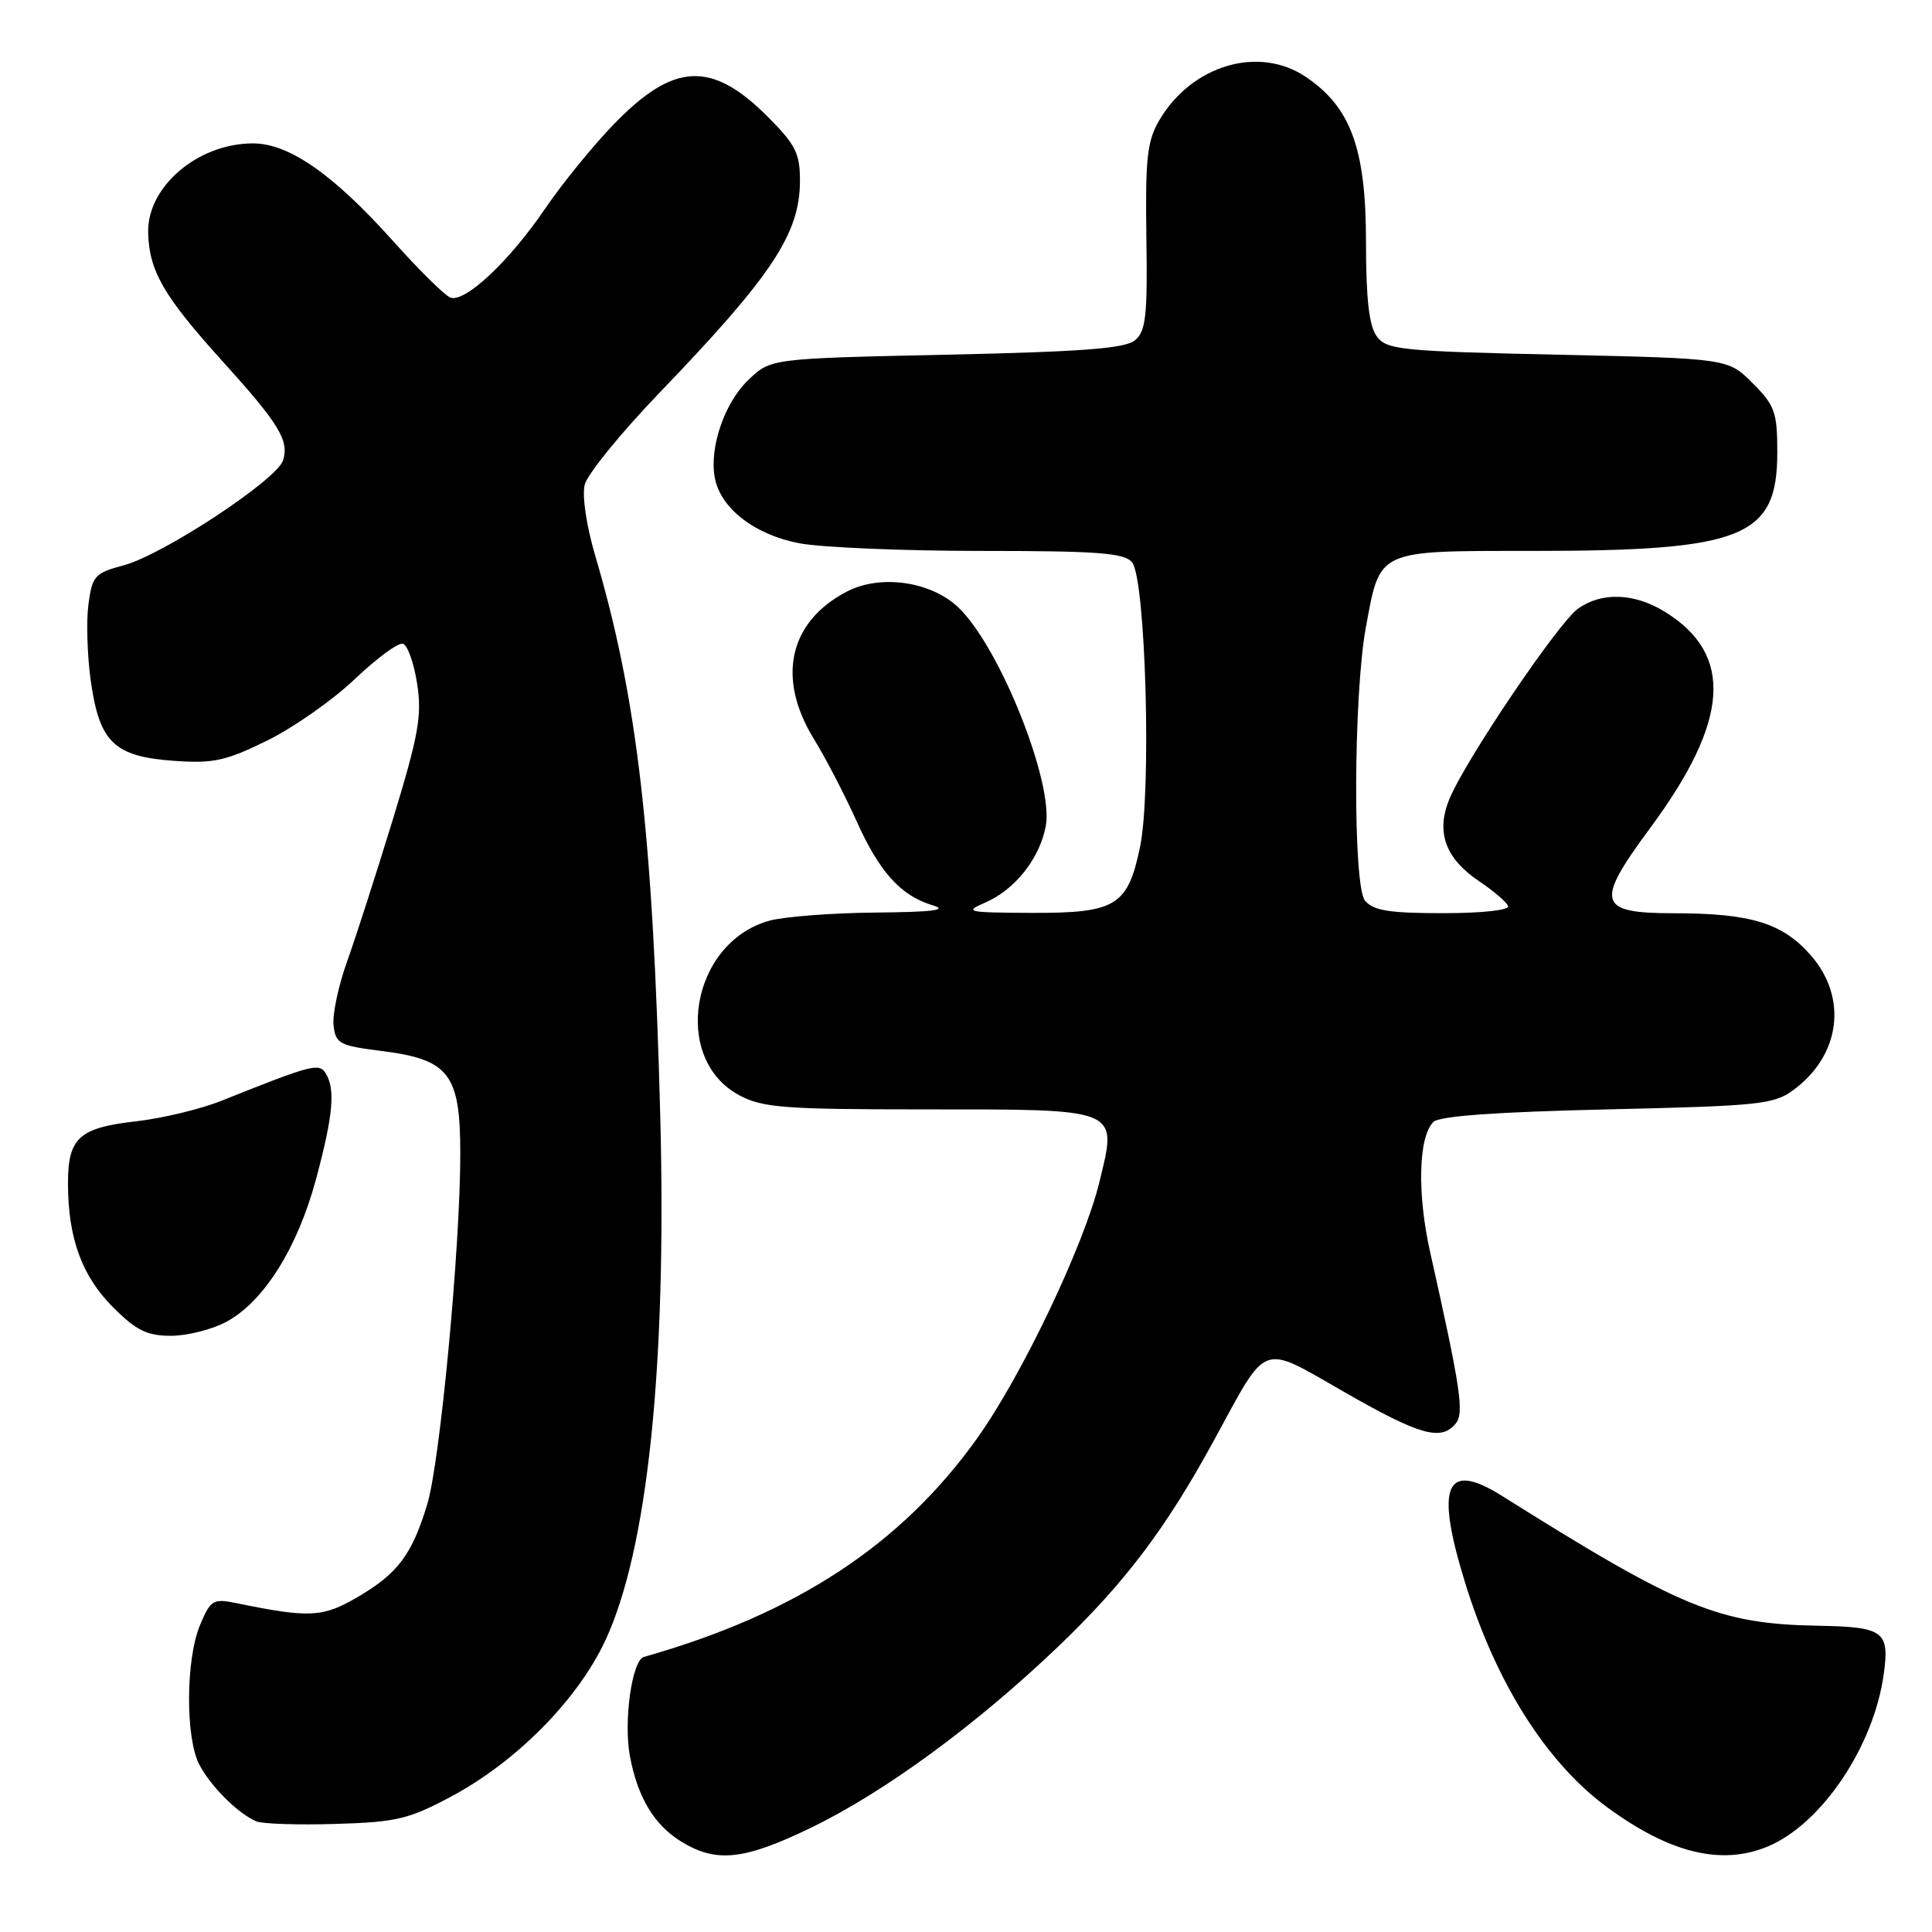 <?xml version="1.0" encoding="UTF-8" standalone="no"?>
<!DOCTYPE svg PUBLIC "-//W3C//DTD SVG 1.1//EN" "http://www.w3.org/Graphics/SVG/1.1/DTD/svg11.dtd" >
<svg xmlns="http://www.w3.org/2000/svg" xmlns:xlink="http://www.w3.org/1999/xlink" version="1.1" viewBox="0 0 256 256">
 <g >
 <path fill="currentColor"
d=" M 107.55 242.14 C 117.23 237.44 129.34 228.57 140.16 218.23 C 149.04 209.75 154.50 202.53 160.87 190.83 C 168.09 177.59 166.90 178.03 178.16 184.47 C 188.12 190.18 190.95 190.98 192.88 188.64 C 194.04 187.25 193.55 183.98 189.52 166.00 C 187.76 158.19 187.94 150.66 189.93 148.66 C 190.71 147.88 198.29 147.34 212.98 147.00 C 233.20 146.54 235.08 146.34 237.68 144.40 C 243.90 139.78 244.85 132.18 239.92 126.56 C 236.18 122.30 231.98 121.01 221.75 121.01 C 211.67 121.00 211.30 119.65 218.69 109.67 C 229.16 95.51 229.76 86.72 220.63 81.08 C 216.59 78.58 212.28 78.41 209.12 80.63 C 206.53 82.44 194.21 100.66 192.06 105.86 C 190.24 110.25 191.50 113.75 196.01 116.78 C 197.93 118.07 199.65 119.54 199.83 120.06 C 200.03 120.60 196.37 121.00 191.21 121.00 C 184.06 121.00 181.97 120.66 180.87 119.34 C 179.25 117.36 179.33 92.08 180.99 83.09 C 182.90 72.75 182.35 73.00 202.97 73.00 C 231.04 73.00 235.50 71.21 235.50 59.94 C 235.50 54.61 235.18 53.72 232.23 50.77 C 228.97 47.50 228.97 47.50 206.40 47.00 C 185.54 46.54 183.73 46.35 182.42 44.56 C 181.41 43.17 181.00 39.59 181.00 32.02 C 181.00 19.69 178.98 14.18 173.00 10.17 C 166.77 5.99 157.89 8.64 153.61 15.94 C 152.00 18.68 151.75 20.99 151.90 31.43 C 152.06 41.87 151.83 43.90 150.39 45.09 C 149.08 46.18 143.38 46.61 125.41 47.00 C 102.13 47.50 102.13 47.50 99.16 50.34 C 95.98 53.40 93.96 59.32 94.72 63.34 C 95.50 67.38 100.00 70.86 105.93 71.99 C 108.87 72.54 119.71 73.00 130.01 73.00 C 145.45 73.00 148.97 73.26 150.00 74.50 C 151.81 76.68 152.60 104.85 151.06 112.24 C 149.42 120.08 147.87 121.01 136.53 120.96 C 128.09 120.92 127.70 120.83 130.58 119.58 C 134.51 117.87 137.77 113.74 138.57 109.46 C 139.65 103.72 132.47 85.74 127.01 80.51 C 123.39 77.04 116.70 76.07 112.25 78.37 C 104.56 82.35 102.87 89.81 107.83 97.89 C 109.39 100.43 111.91 105.28 113.44 108.67 C 116.52 115.56 119.34 118.69 123.62 119.97 C 125.69 120.59 123.56 120.85 116.00 120.92 C 110.22 120.97 103.89 121.46 101.93 122.00 C 91.55 124.89 88.92 140.31 97.98 145.14 C 101.06 146.78 103.93 147.00 122.54 147.00 C 148.60 147.00 148.07 146.78 145.68 156.62 C 143.62 165.05 135.41 182.27 129.48 190.58 C 119.40 204.70 105.46 213.85 85.32 219.55 C 83.74 220.00 82.60 228.08 83.47 232.71 C 84.50 238.20 86.70 241.84 90.30 244.04 C 94.95 246.88 98.63 246.47 107.55 242.14 Z  M 234.28 244.65 C 241.40 241.66 248.30 231.38 249.61 221.80 C 250.39 216.16 249.60 215.58 241.00 215.42 C 227.76 215.19 222.82 213.16 199.00 198.20 C 191.55 193.53 190.15 196.80 194.11 209.64 C 198.23 223.01 204.90 233.55 212.96 239.47 C 221.27 245.57 228.12 247.24 234.28 244.65 Z  M 59.82 238.03 C 68.44 233.42 76.53 225.23 80.19 217.41 C 85.80 205.42 88.35 181.15 87.49 148.00 C 86.51 110.34 84.44 92.51 78.87 73.63 C 77.70 69.66 77.11 65.69 77.48 64.22 C 77.83 62.83 82.27 57.37 87.34 52.09 C 102.34 36.49 106.00 30.96 106.00 23.92 C 106.00 20.32 105.40 19.13 101.70 15.44 C 94.30 8.04 89.30 8.27 81.42 16.37 C 78.63 19.25 74.50 24.31 72.25 27.62 C 67.51 34.61 61.59 40.16 59.67 39.43 C 58.93 39.14 55.53 35.79 52.11 31.97 C 44.18 23.10 38.29 19.00 33.52 19.00 C 26.21 19.00 19.47 24.75 19.63 30.85 C 19.77 35.91 21.68 39.23 29.37 47.74 C 36.99 56.16 38.34 58.36 37.50 61.01 C 36.68 63.59 21.58 73.53 16.38 74.91 C 12.56 75.93 12.22 76.30 11.72 80.07 C 11.42 82.31 11.56 86.88 12.03 90.24 C 13.18 98.36 15.12 100.24 22.99 100.81 C 28.28 101.19 29.88 100.84 35.42 98.12 C 38.91 96.40 44.14 92.73 47.04 89.96 C 49.94 87.20 52.80 85.10 53.40 85.30 C 54.01 85.50 54.85 87.88 55.27 90.58 C 55.93 94.80 55.48 97.36 52.08 108.50 C 49.89 115.65 47.16 124.14 46.00 127.38 C 44.84 130.61 44.03 134.43 44.20 135.88 C 44.47 138.28 45.00 138.56 50.42 139.24 C 59.54 140.37 61.00 142.26 60.99 152.92 C 60.99 165.33 58.31 193.70 56.62 199.30 C 54.60 205.98 52.72 208.49 47.45 211.58 C 42.77 214.33 41.04 214.42 31.25 212.41 C 28.23 211.80 27.90 212.00 26.50 215.34 C 24.61 219.87 24.56 230.25 26.40 233.80 C 27.93 236.73 31.61 240.38 34.00 241.35 C 34.83 241.68 39.55 241.83 44.50 241.68 C 52.53 241.44 54.18 241.05 59.82 238.03 Z  M 29.99 175.15 C 34.94 172.49 39.41 165.39 41.87 156.26 C 44.14 147.83 44.47 144.28 43.14 142.20 C 42.27 140.82 41.28 141.08 29.42 145.83 C 26.63 146.95 21.54 148.18 18.11 148.57 C 10.46 149.43 9.00 150.76 9.01 156.82 C 9.01 164.05 10.85 169.09 14.99 173.23 C 18.06 176.30 19.49 177.00 22.65 177.00 C 24.78 177.00 28.09 176.17 29.99 175.15 Z "/>
</g>
</svg>